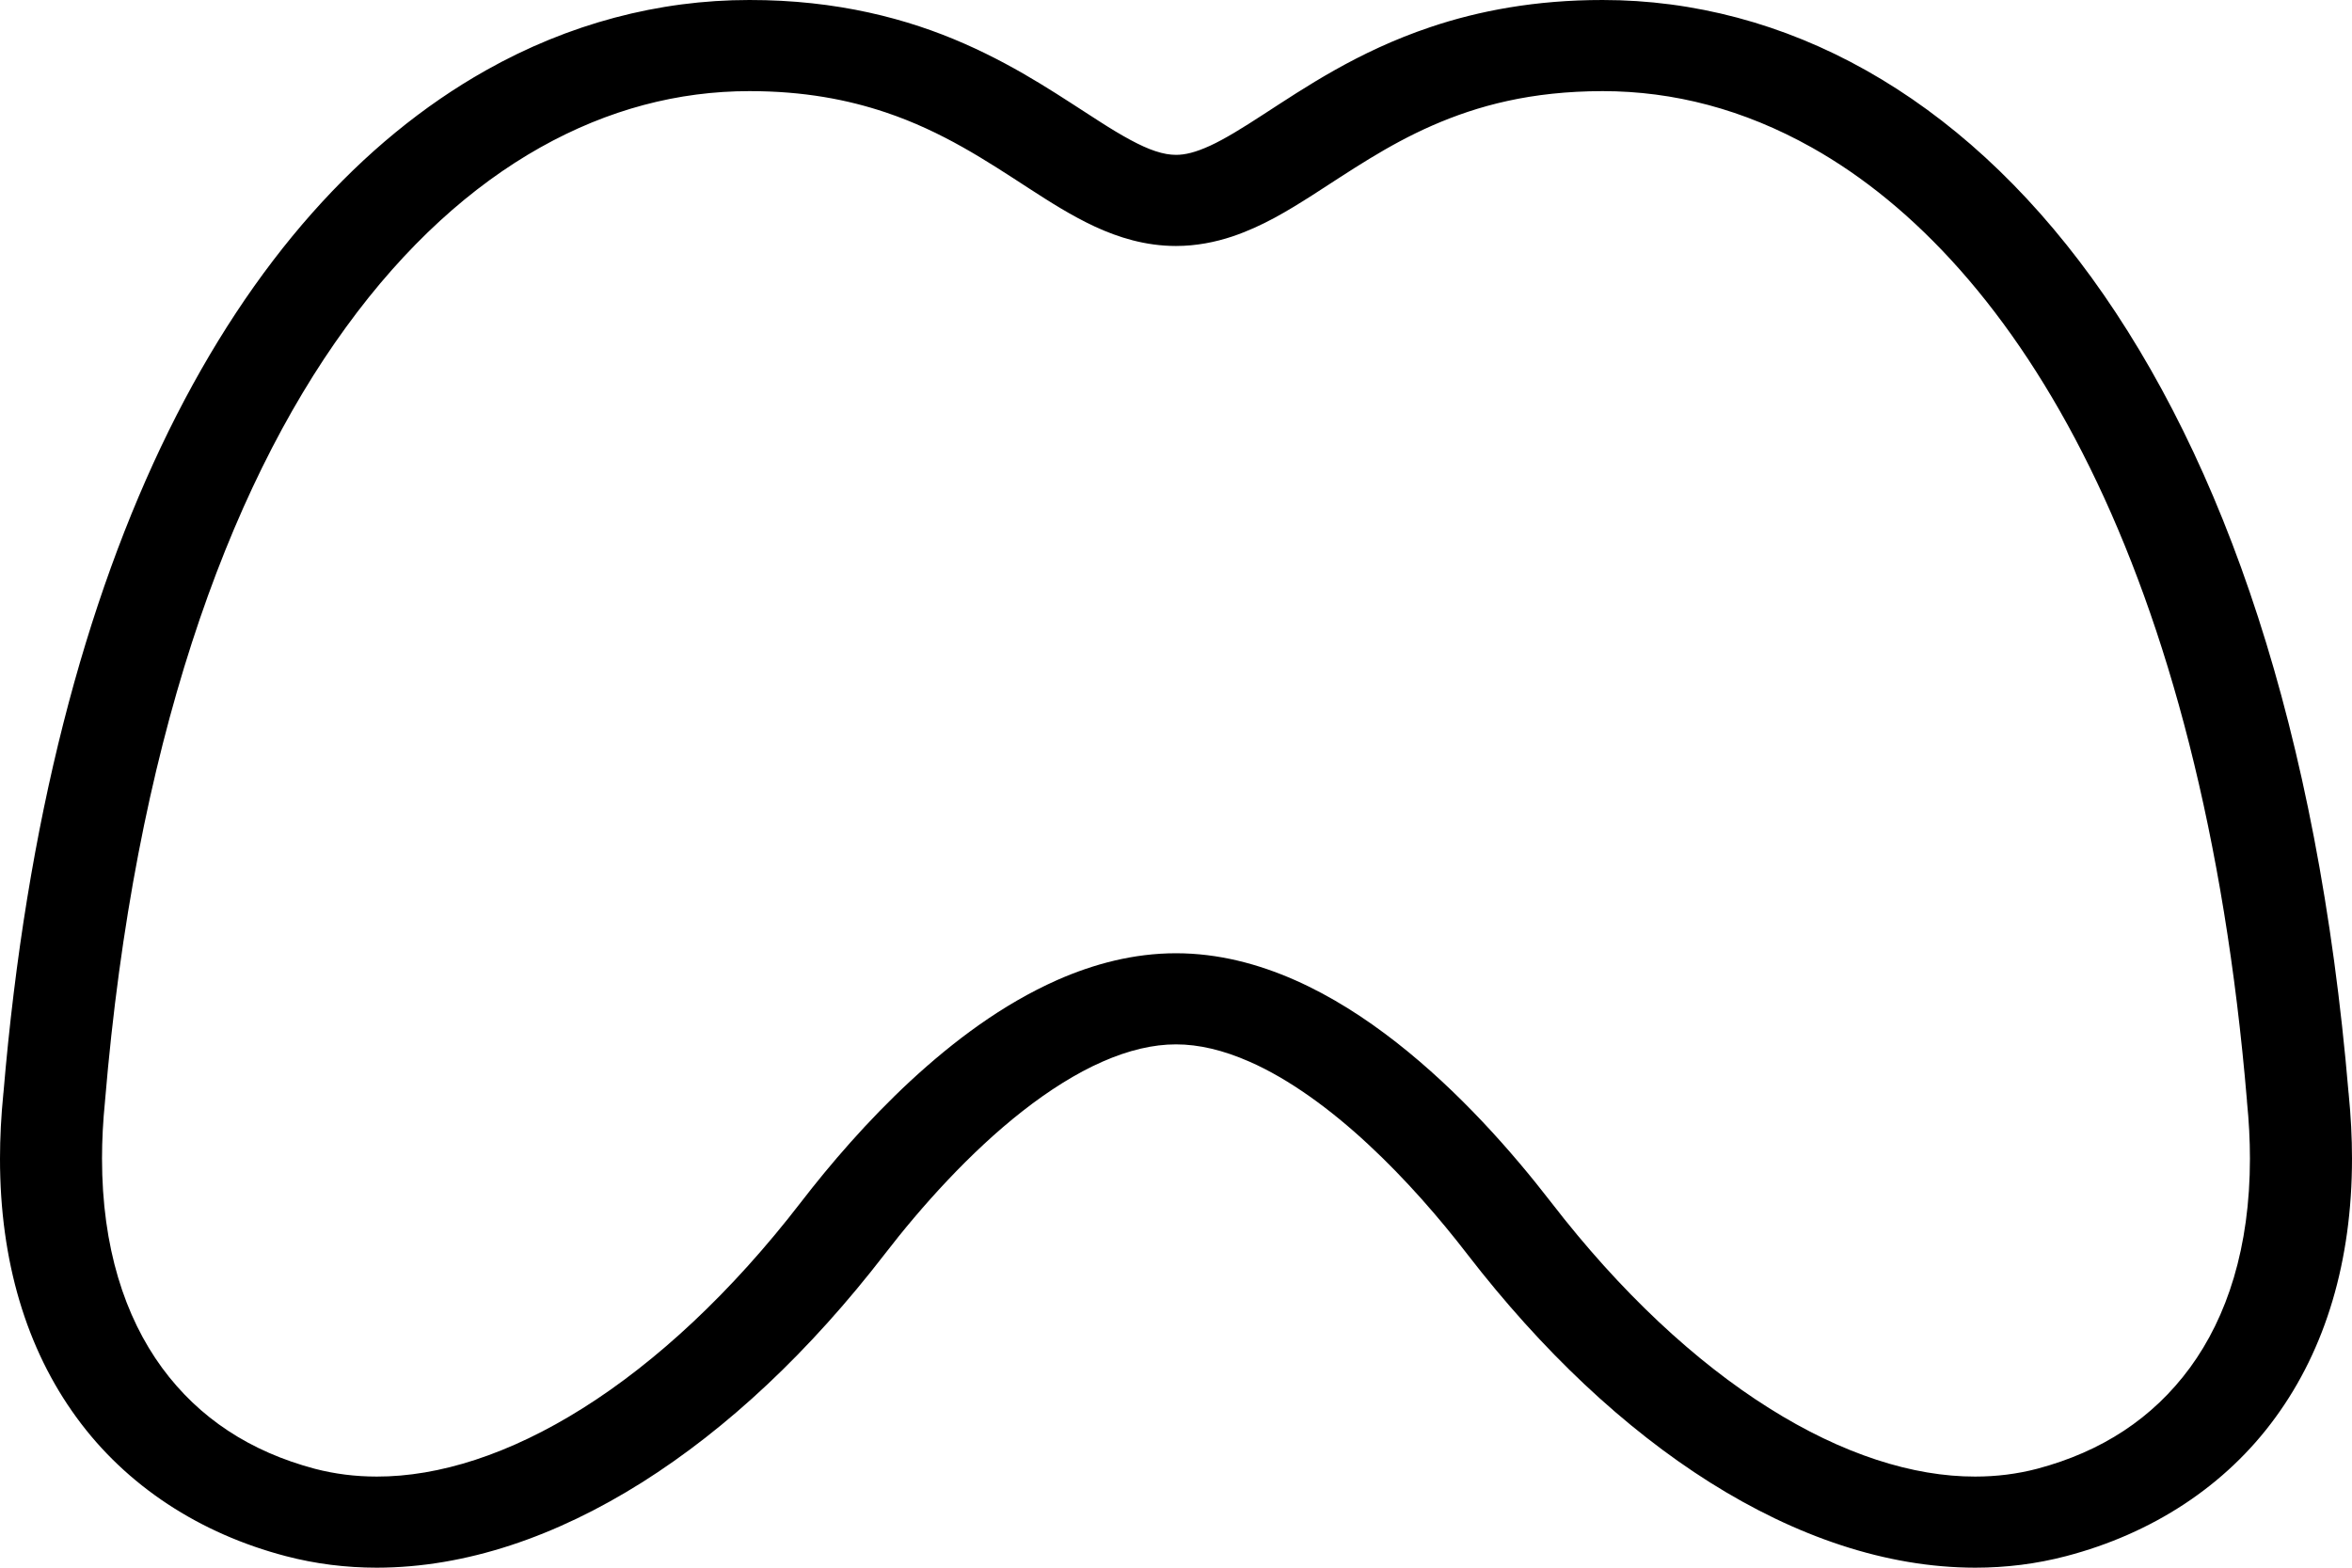 <svg width="48" height="32" viewBox="0 0 48 32" fill="none" xmlns="http://www.w3.org/2000/svg">
<path d="M47.932 22.326C47.932 22.325 47.932 22.324 47.932 22.324C47.931 22.319 47.932 22.316 47.931 22.312H47.93C47.303 14.891 45.384 9.387 42.685 5.666C41.334 3.806 39.782 2.392 38.087 1.438C36.395 0.484 34.558 -0.001 32.707 9.28497e-05C31.343 -0.001 30.177 0.22 29.189 0.554C27.704 1.053 26.624 1.792 25.78 2.338C25.358 2.613 24.995 2.837 24.697 2.974C24.396 3.112 24.184 3.161 24 3.161C23.875 3.16 23.744 3.14 23.576 3.084C23.284 2.989 22.893 2.772 22.425 2.47C21.719 2.022 20.842 1.402 19.685 0.893C18.529 0.383 17.082 -0.002 15.293 9.18438e-06C13.442 -0.001 11.605 0.484 9.913 1.438C7.371 2.871 5.151 5.329 3.443 8.795C1.738 12.261 0.538 16.747 0.07 22.312H0.069C0.068 22.316 0.069 22.32 0.068 22.324C0.068 22.324 0.068 22.325 0.068 22.326C0.023 22.779 9.84016e-07 23.22 9.84016e-07 23.648C-0.001 25.745 0.541 27.537 1.561 28.933C2.578 30.331 4.079 31.306 5.837 31.765C6.44 31.923 7.062 32 7.69 32C9.513 31.998 11.35 31.362 13.098 30.262C14.85 29.158 16.529 27.579 18.058 25.596C18.794 24.64 19.793 23.521 20.87 22.679C21.407 22.258 21.963 21.907 22.497 21.672C23.033 21.436 23.537 21.317 24 21.318C24.463 21.317 24.967 21.436 25.502 21.672C26.305 22.024 27.151 22.64 27.92 23.356C28.691 24.07 29.389 24.879 29.941 25.596C31.471 27.579 33.151 29.158 34.901 30.262C36.65 31.362 38.487 31.998 40.31 32C40.938 32 41.56 31.923 42.162 31.765C43.92 31.306 45.422 30.331 46.438 28.933C47.458 27.537 48 25.745 48 23.648C48 23.221 47.977 22.779 47.932 22.326ZM44.694 27.917C43.934 28.952 42.891 29.631 41.574 29.981C41.168 30.087 40.748 30.14 40.31 30.14C39.046 30.143 37.601 29.687 36.102 28.742C34.604 27.8 33.072 26.38 31.656 24.542C30.853 23.503 29.777 22.281 28.502 21.281C27.864 20.782 27.174 20.336 26.425 20.005C25.677 19.675 24.861 19.458 24 19.458C23.139 19.458 22.323 19.675 21.575 20.005C20.453 20.503 19.459 21.253 18.579 22.066C17.702 22.88 16.945 23.762 16.344 24.542C14.928 26.38 13.395 27.8 11.898 28.742C10.399 29.687 8.953 30.143 7.689 30.14C7.251 30.14 6.832 30.087 6.425 29.981C5.109 29.631 4.065 28.952 3.305 27.917C2.549 26.882 2.082 25.465 2.082 23.648C2.082 23.275 2.102 22.885 2.143 22.479V22.475L2.144 22.465C2.747 15.252 4.624 10.027 7.062 6.678C8.279 5.002 9.631 3.795 11.023 3.012C12.417 2.229 13.847 1.861 15.293 1.86C16.408 1.86 17.301 2.035 18.075 2.294C19.233 2.683 20.126 3.278 20.996 3.843C21.432 4.125 21.861 4.4 22.344 4.625C22.823 4.847 23.378 5.021 24 5.021C24.412 5.021 24.802 4.943 25.152 4.826C25.767 4.618 26.277 4.306 26.785 3.983C27.546 3.495 28.305 2.967 29.231 2.562C30.158 2.157 31.242 1.862 32.707 1.86C34.153 1.861 35.583 2.229 36.977 3.012C39.064 4.184 41.064 6.321 42.65 9.544C44.236 12.763 45.402 17.055 45.856 22.465V22.47L45.856 22.479C45.897 22.884 45.917 23.274 45.917 23.648C45.917 25.465 45.451 26.883 44.694 27.917Z" fill="black"/>
</svg>
